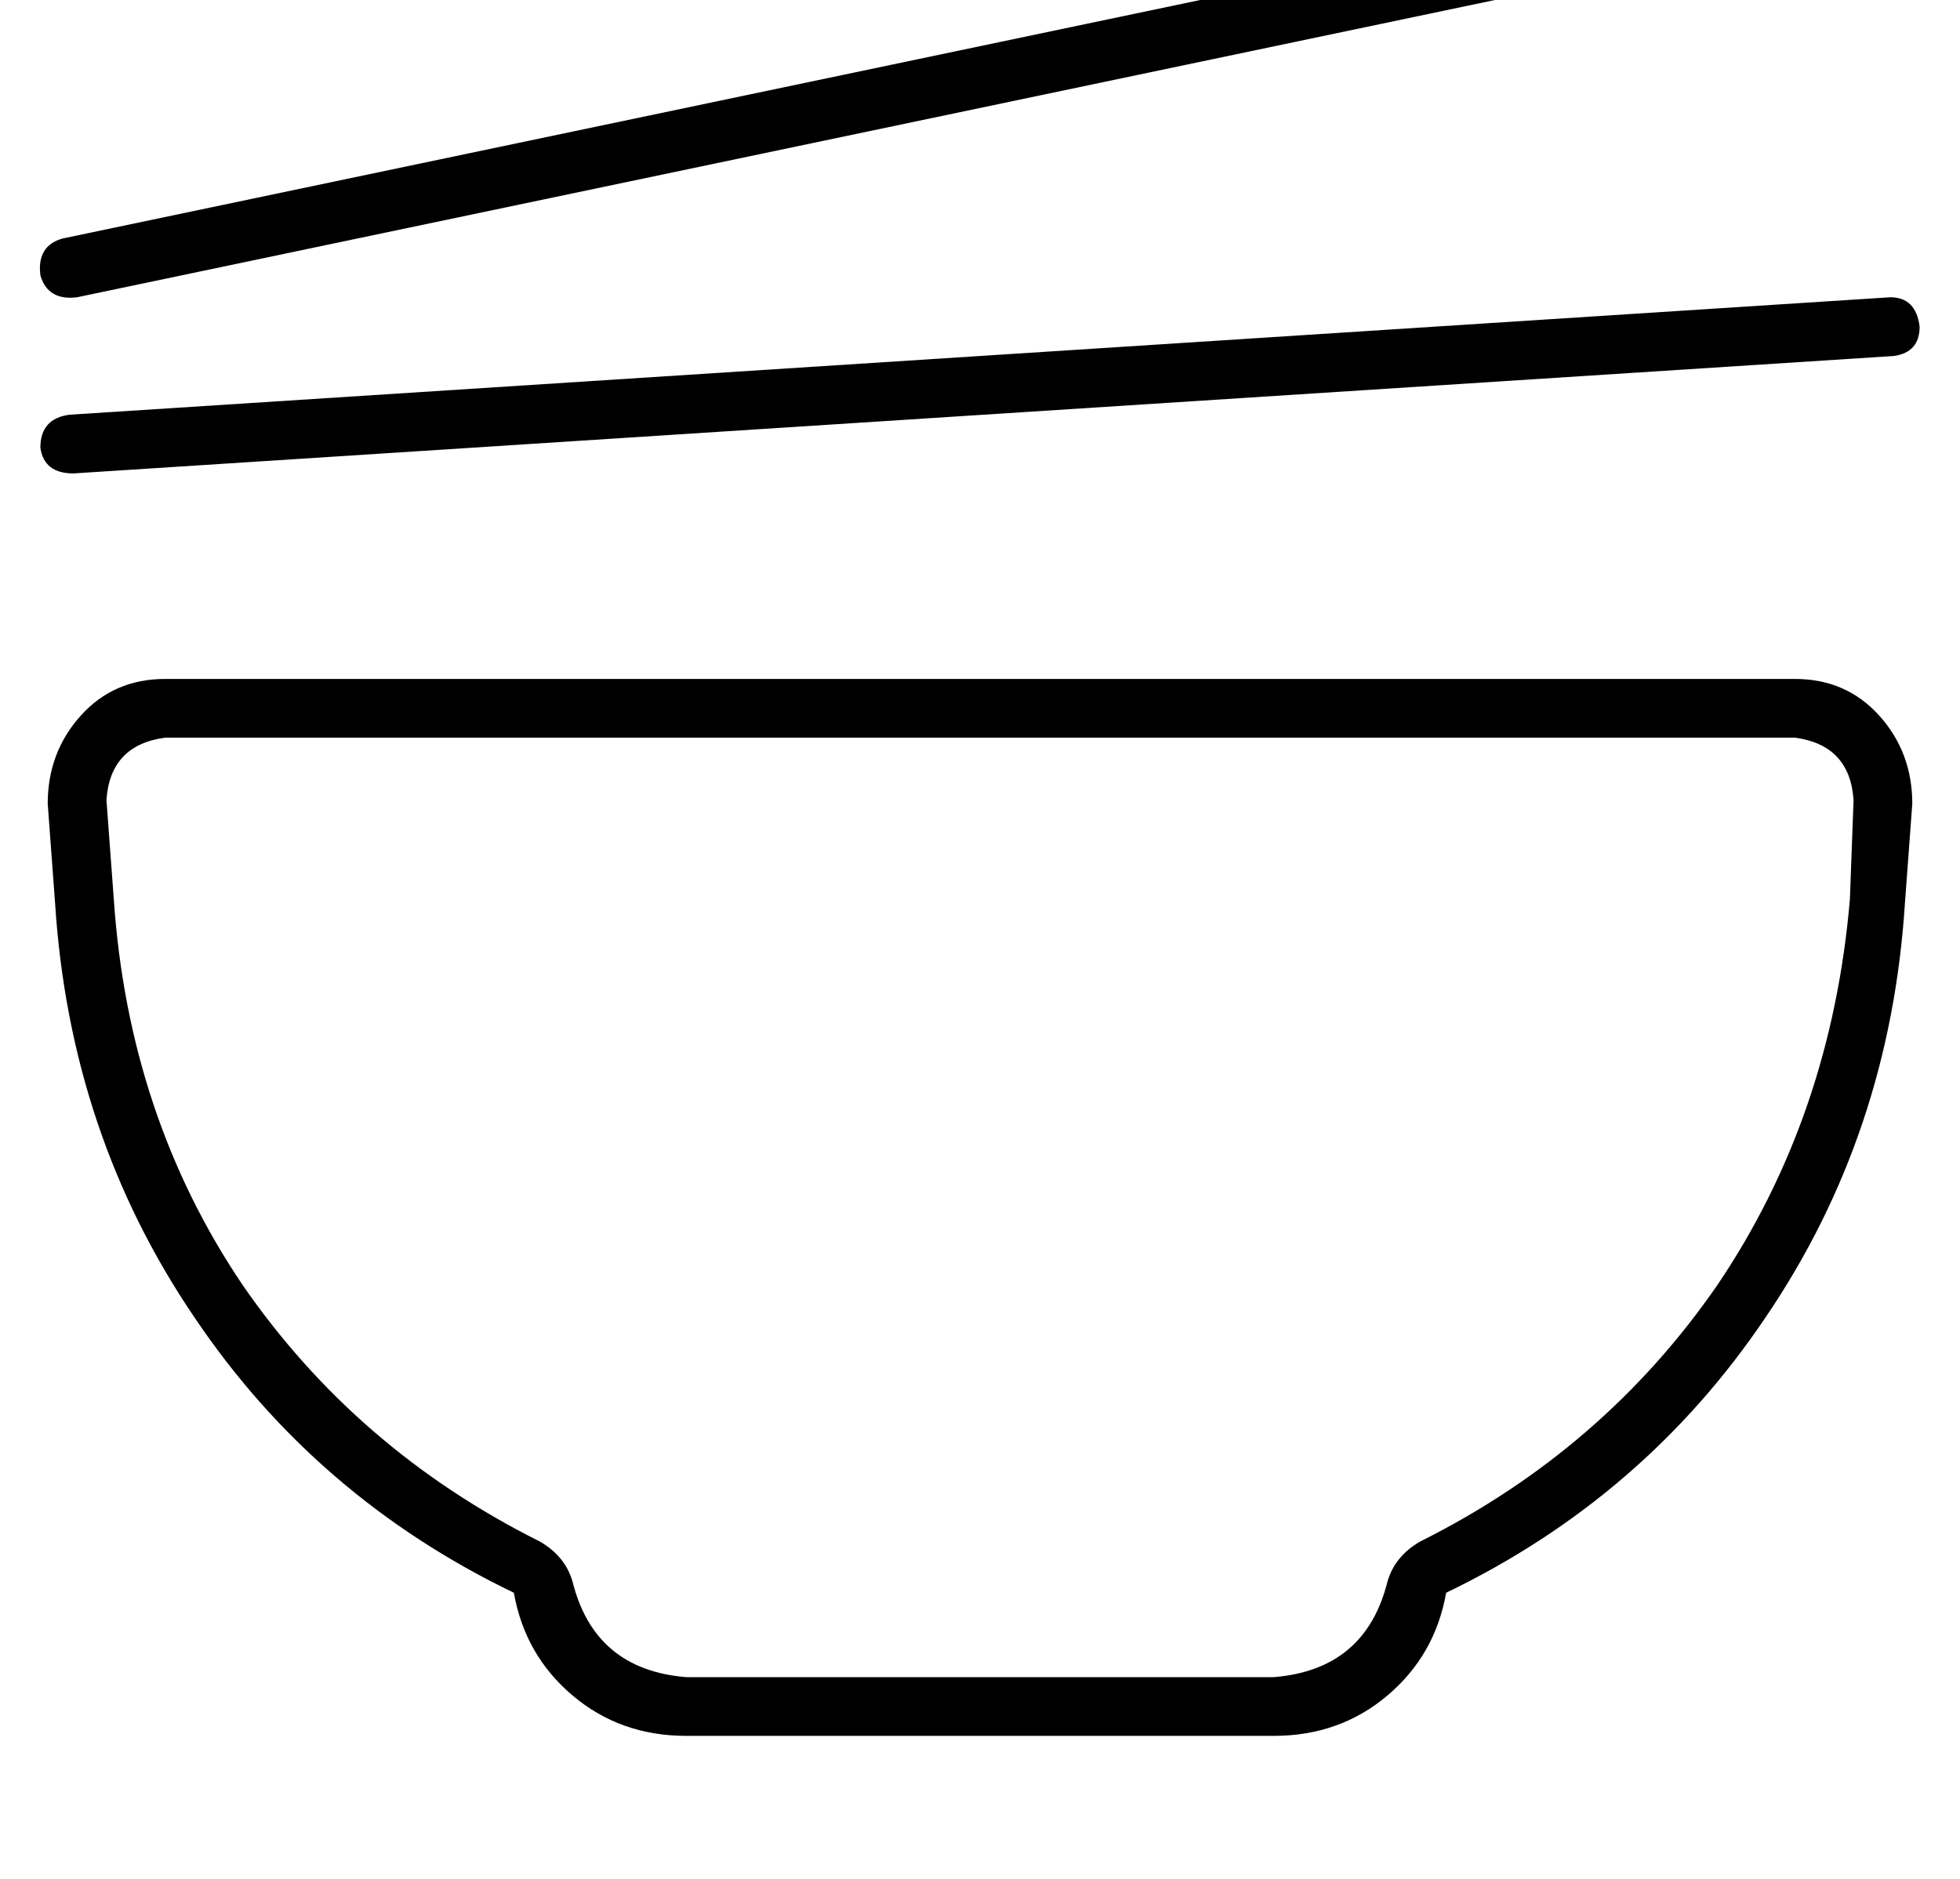 <?xml version="1.0" standalone="no"?>
<!DOCTYPE svg PUBLIC "-//W3C//DTD SVG 1.1//EN" "http://www.w3.org/Graphics/SVG/1.1/DTD/svg11.dtd" >
<svg xmlns="http://www.w3.org/2000/svg" xmlns:xlink="http://www.w3.org/1999/xlink" version="1.1" viewBox="-11 0 534 512">
   <path fill="currentColor"
d="M506 -23l-496 104l496 -104l-496 104q-8 1 -10 -6q-1 -8 6 -10l496 -104v0q8 -1 10 6q1 8 -6 10v0zM512 89q0 7 -7 8l-496 32v0q-8 0 -9 -7q0 -8 8 -9l496 -32v0q7 0 8 8v0zM136 420q7 4 9 11q6 24 31 26h160v0q25 -2 31 -26q2 -7 9 -11q50 -25 81 -70q31 -46 36 -105
l1 -27v0q-1 -15 -16 -17h-444v0q-15 2 -16 17l2 27v0q4 59 35 105q31 45 81 70v0zM2 219q0 -14 9 -24v0v0q9 -10 23 -10h444v0q14 0 23 10t9 24l-2 27v0q-4 63 -38 113q-33 49 -87 75q-3 17 -16 28t-31 11h-160v0q-18 0 -31 -11t-16 -28q-54 -26 -87 -75q-34 -50 -38 -113
l-2 -27v0z" />
</svg>
